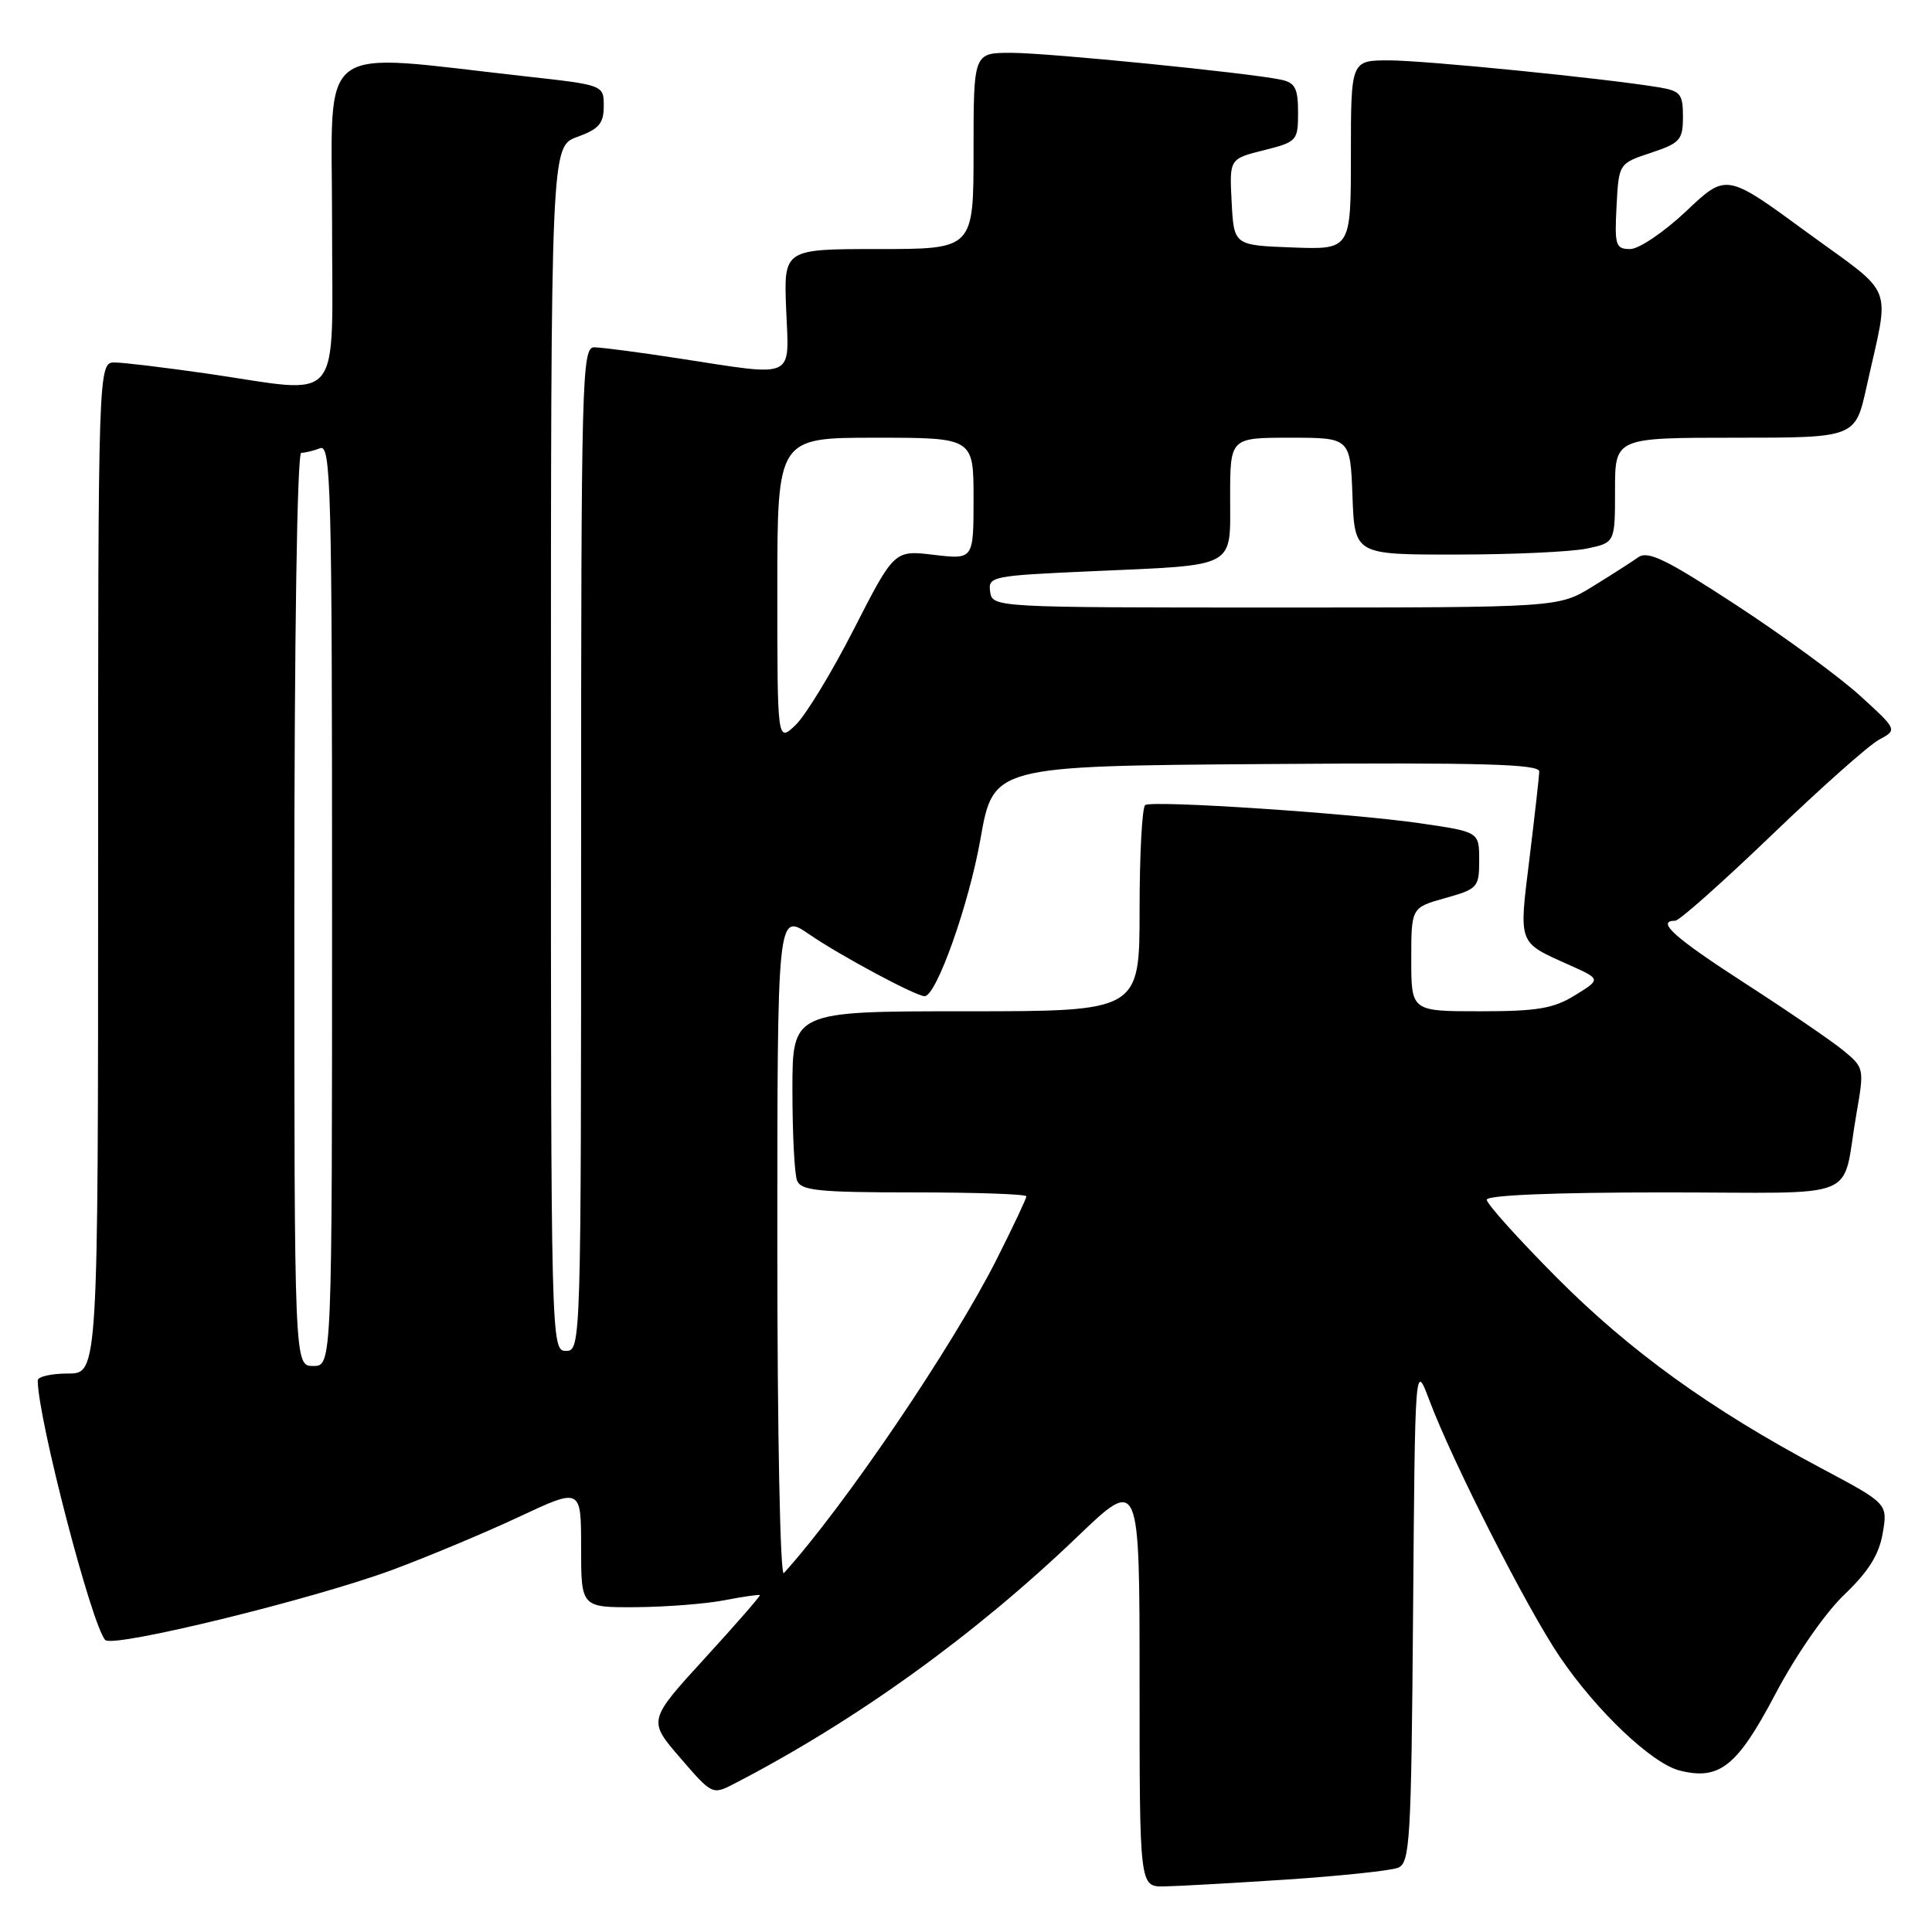 <?xml version="1.0" encoding="UTF-8" standalone="no"?>
<!DOCTYPE svg PUBLIC "-//W3C//DTD SVG 1.1//EN" "http://www.w3.org/Graphics/SVG/1.1/DTD/svg11.dtd" >
<svg xmlns="http://www.w3.org/2000/svg" xmlns:xlink="http://www.w3.org/1999/xlink" version="1.1" viewBox="0 0 256 256">
 <g >
 <path fill="currentColor"
d=" M 170.50 249.05 C 177.65 248.57 184.28 247.87 185.24 247.49 C 186.83 246.85 187.00 244.04 187.24 213.65 C 187.50 180.50 187.50 180.50 189.38 185.50 C 192.46 193.71 202.36 213.17 206.69 219.55 C 211.58 226.75 218.90 233.69 222.58 234.61 C 227.85 235.93 230.19 234.06 235.24 224.48 C 237.97 219.30 241.85 213.71 244.40 211.28 C 247.60 208.22 248.99 205.99 249.47 203.15 C 250.14 199.24 250.14 199.24 241.33 194.55 C 226.66 186.75 215.98 179.04 206.25 169.26 C 201.16 164.14 197.00 159.51 197.00 158.97 C 197.00 158.37 205.91 158.00 220.48 158.00 C 247.29 158.00 243.91 159.39 246.00 147.50 C 247.03 141.60 247.00 141.46 244.27 139.21 C 242.75 137.96 236.89 133.95 231.25 130.31 C 221.88 124.26 219.35 122.00 221.98 122.00 C 222.52 122.00 228.26 116.89 234.75 110.66 C 241.24 104.42 247.65 98.72 248.99 98.01 C 251.42 96.70 251.42 96.70 246.46 92.18 C 243.73 89.69 236.36 84.30 230.08 80.19 C 220.83 74.14 218.37 72.93 217.08 73.84 C 216.21 74.46 213.47 76.21 211.00 77.73 C 206.50 80.50 206.50 80.50 169.00 80.50 C 131.67 80.50 131.50 80.49 131.20 78.40 C 130.91 76.38 131.41 76.28 144.70 75.69 C 164.06 74.83 163.00 75.40 163.00 65.88 C 163.00 58.00 163.00 58.00 170.96 58.00 C 178.92 58.00 178.92 58.00 179.21 65.75 C 179.50 73.50 179.50 73.50 193.00 73.48 C 200.43 73.48 208.19 73.12 210.25 72.69 C 214.00 71.91 214.00 71.91 214.00 64.95 C 214.00 58.00 214.00 58.00 229.92 58.00 C 245.84 58.00 245.84 58.00 247.33 51.25 C 250.43 37.21 251.31 39.47 239.36 30.73 C 228.74 22.95 228.74 22.95 223.43 27.98 C 220.51 30.74 217.17 33.00 216.01 33.00 C 214.08 33.00 213.93 32.53 214.20 27.33 C 214.50 21.66 214.50 21.66 218.75 20.25 C 222.63 18.96 223.00 18.54 223.00 15.46 C 223.00 12.43 222.67 12.04 219.75 11.56 C 212.44 10.36 188.75 8.00 184.05 8.00 C 179.00 8.00 179.00 8.00 179.00 20.54 C 179.00 33.08 179.00 33.08 171.25 32.79 C 163.50 32.50 163.50 32.50 163.20 26.78 C 162.90 21.05 162.90 21.05 167.45 19.91 C 171.87 18.80 172.00 18.65 172.00 14.90 C 172.00 11.70 171.61 10.96 169.75 10.56 C 165.34 9.64 138.89 7.00 133.99 7.00 C 129.00 7.00 129.00 7.00 129.00 20.00 C 129.00 33.00 129.00 33.00 116.42 33.00 C 103.85 33.00 103.85 33.00 104.17 41.00 C 104.56 50.38 105.60 49.90 90.00 47.50 C 84.78 46.69 79.71 46.03 78.75 46.02 C 77.10 46.00 77.00 49.83 77.00 112.50 C 77.00 178.33 76.98 179.00 75.00 179.00 C 73.02 179.00 73.00 178.33 73.00 99.20 C 73.00 19.40 73.00 19.40 76.50 18.14 C 79.36 17.10 80.00 16.36 80.00 14.07 C 80.00 11.27 80.00 11.27 69.75 10.13 C 41.43 6.98 44.00 5.07 44.00 29.35 C 44.00 54.29 45.74 52.16 27.50 49.51 C 22.00 48.72 16.49 48.05 15.25 48.03 C 13.00 48.00 13.00 48.00 13.00 115.00 C 13.00 182.00 13.00 182.00 9.00 182.00 C 6.80 182.00 5.00 182.41 5.00 182.91 C 5.00 187.87 12.17 215.45 13.95 217.31 C 14.98 218.39 41.37 211.94 51.98 208.02 C 56.64 206.29 64.18 203.14 68.73 201.01 C 77.00 197.13 77.00 197.13 77.00 205.06 C 77.00 213.00 77.00 213.00 84.25 212.96 C 88.24 212.93 93.53 212.52 96.00 212.04 C 98.47 211.56 100.58 211.26 100.69 211.36 C 100.79 211.46 97.50 215.24 93.37 219.75 C 85.86 227.97 85.86 227.97 90.12 232.91 C 94.35 237.82 94.40 237.85 97.29 236.35 C 113.34 228.05 129.09 216.72 142.75 203.63 C 151.00 195.72 151.00 195.72 151.00 222.86 C 151.00 250.00 151.00 250.00 154.25 249.96 C 156.04 249.93 163.35 249.52 170.50 249.05 Z  M 103.00 165.15 C 103.00 120.90 103.00 120.90 107.25 123.82 C 111.41 126.67 121.36 132.00 122.52 132.00 C 124.07 132.00 128.38 119.87 129.91 111.20 C 131.62 101.50 131.62 101.50 167.81 101.24 C 196.44 101.03 203.99 101.24 203.96 102.24 C 203.94 102.93 203.35 108.13 202.66 113.79 C 201.25 125.23 201.09 124.79 207.88 127.84 C 212.15 129.75 212.15 129.75 208.71 131.87 C 205.85 133.64 203.70 134.00 196.13 134.00 C 187.00 134.00 187.00 134.00 187.00 127.13 C 187.00 120.26 187.00 120.26 191.50 119.00 C 195.81 117.79 196.00 117.58 196.00 113.99 C 196.00 110.23 196.00 110.23 188.25 109.10 C 179.18 107.77 152.84 106.02 151.75 106.67 C 151.34 106.92 151.00 113.17 151.00 120.56 C 151.00 134.00 151.00 134.00 128.00 134.00 C 105.00 134.00 105.00 134.00 105.00 144.42 C 105.00 150.15 105.27 155.55 105.61 156.42 C 106.12 157.76 108.45 158.00 121.11 158.00 C 129.30 158.00 136.00 158.23 136.00 158.52 C 136.00 158.81 134.25 162.52 132.11 166.77 C 126.28 178.35 111.90 199.57 103.86 208.45 C 103.38 208.98 103.00 189.91 103.00 165.15 Z  M 39.00 120.50 C 39.00 84.43 39.37 60.00 39.92 60.00 C 40.42 60.00 41.55 59.73 42.42 59.39 C 43.85 58.84 44.00 64.58 44.00 119.89 C 44.00 181.00 44.00 181.00 41.50 181.00 C 39.00 181.00 39.00 181.00 39.00 120.50 Z  M 103.00 78.17 C 103.00 58.00 103.00 58.00 116.00 58.00 C 129.00 58.00 129.00 58.00 129.00 66.07 C 129.00 74.14 129.00 74.14 123.75 73.52 C 118.50 72.89 118.50 72.89 113.14 83.37 C 110.20 89.13 106.71 94.86 105.39 96.10 C 103.00 98.35 103.00 98.35 103.00 78.17 Z "/>
</g>
</svg>